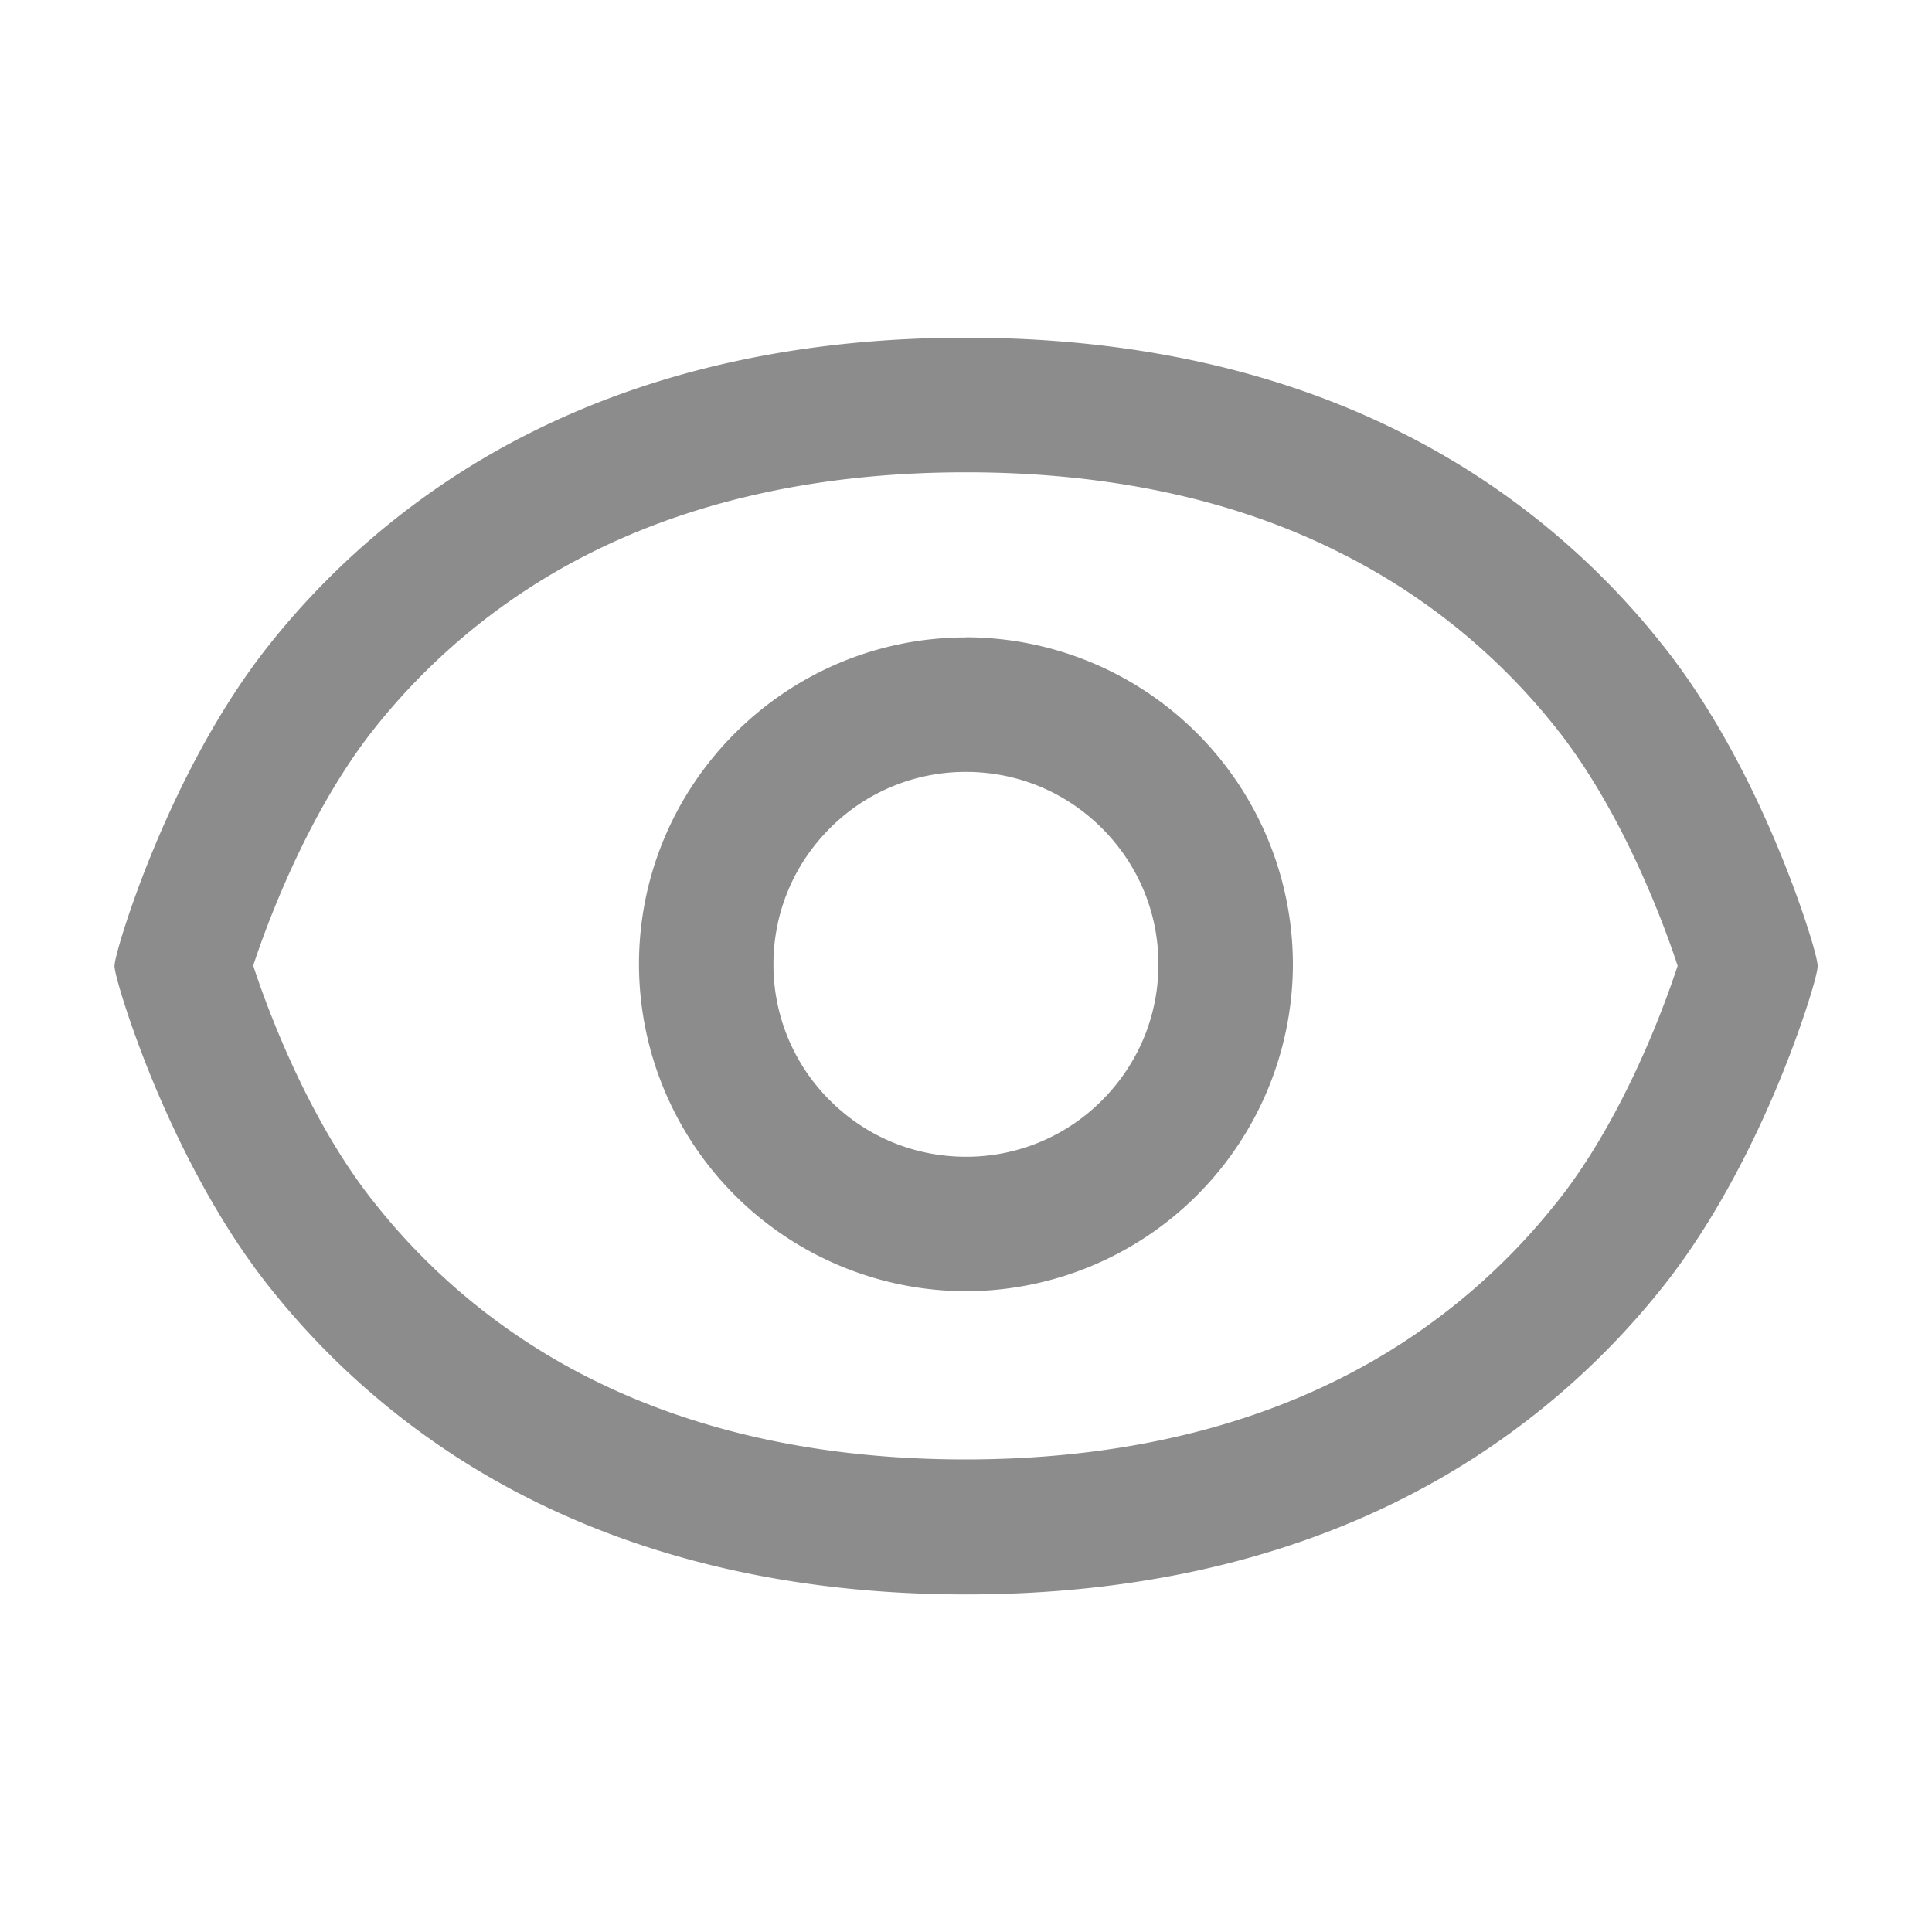 <svg xmlns="http://www.w3.org/2000/svg" width="15" height="15" viewBox="0 0 15 15">
    <g fill="none" fill-rule="evenodd">
        <path d="M0 0h15v15H0z"/>
        <path fill="#000" fill-opacity=".45" fill-rule="nonzero" d="M14.112 7.496c-.004-.082-.13-.488-.306-.91-.18-.435-.485-1.065-.907-1.59a6.02 6.02 0 0 0-2.024-1.64c-.971-.488-2.108-.734-3.376-.734-1.268 0-2.404.248-3.375.735a6.06 6.06 0 0 0-2.025 1.638c-.422.527-.725 1.157-.905 1.592-.176.422-.3.828-.305.91v.006c.005.082.13.488.306.911.182.435.485 1.065.906 1.59a6.02 6.02 0 0 0 2.024 1.639c.977.489 2.112.736 3.375.736 1.264 0 2.4-.247 3.375-.736a6.055 6.055 0 0 0 2.024-1.638c.422-.526.727-1.156.907-1.59.176-.423.302-.829.306-.91V7.5v-.005zm-1.087.003c-.083.254-.407 1.174-.943 1.842l-.007.008a5 5 0 0 1-1.675 1.356c-.827.415-1.806.626-2.906.626-1.101 0-2.078-.211-2.906-.626a4.977 4.977 0 0 1-1.674-1.358c-.54-.67-.865-1.594-.948-1.85.083-.255.409-1.176.948-1.85a5.006 5.006 0 0 1 1.675-1.356c.83-.415 1.808-.624 2.91-.624 1.105 0 2.083.209 2.904.624a4.977 4.977 0 0 1 1.675 1.357c.539.674.864 1.596.947 1.85zM7.5 4.949c-1.4 0-2.539 1.139-2.539 2.538a2.543 2.543 0 0 0 2.539 2.538 2.543 2.543 0 0 0 2.538-2.538A2.542 2.542 0 0 0 7.5 4.948zm1.494 2.538c0 .398-.156.773-.438 1.056a1.484 1.484 0 0 1-1.056.438c-.399 0-.774-.155-1.057-.438a1.484 1.484 0 0 1-.438-1.056c0-.399.156-.774.438-1.056A1.484 1.484 0 0 1 7.5 5.993c.398 0 .773.155 1.056.438.282.282.438.657.438 1.056z"/>
    </g>
</svg>
